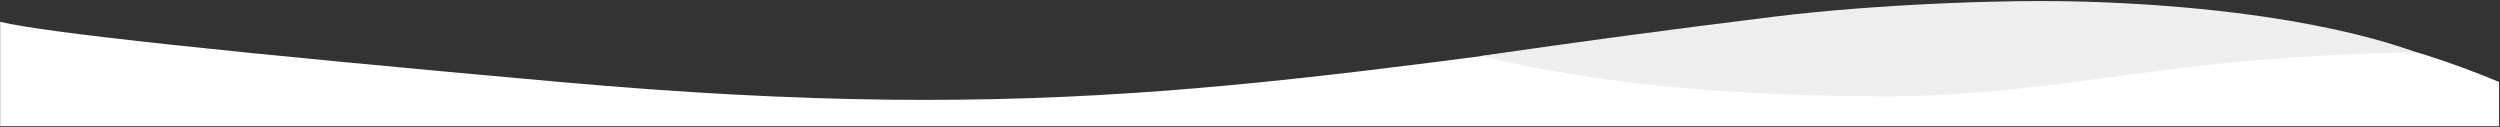 <?xml version="1.0" encoding="UTF-8"?>
<svg width="1278px" height="65px" viewBox="0 0 1278 65" version="1.1" xmlns="http://www.w3.org/2000/svg" xmlns:xlink="http://www.w3.org/1999/xlink">
    <rect x="0" y="0" width="1278" height="65" fill="#333333" stroke="none"/>
    <title>Page 1</title>
    <g id="Page-1" stroke="none" stroke-width="1" fill="none" fill-rule="evenodd">
        <path d="M1277.5,41.9 C1180.091,0.869 1051.257,-9.389 891,11.127 C650.614,41.9 539.563,64.5 286.161,41.9 C117.227,26.834 21.869,16.576 0.088,11.127 C0.088,46.709 0.088,64.5 0.088,64.5 C0.088,64.5 1277.5,64.5 1277.5,64.5 C1277.5,64.5 1277.5,56.967 1277.5,41.9 Z" id="Line" fill="#FFFFFF"></path>
        <path d="M757.248,28.601 C804.157,21.721 854.299,14.999 907.673,8.436 C956.562,2.423 1023.842,-0.45 1066.398,0.869 C1182.723,4.475 1235.062,26.895 1235.062,26.895 C1235.062,26.895 1192.11,26.65 1133.206,32.685 C1083.829,37.743 1023.398,49.253 966.162,49.253 C882.484,49.253 812.846,42.369 757.248,28.601 Z" id="Line-2" fill="#EEEEEE"></path>
    </g>
</svg>